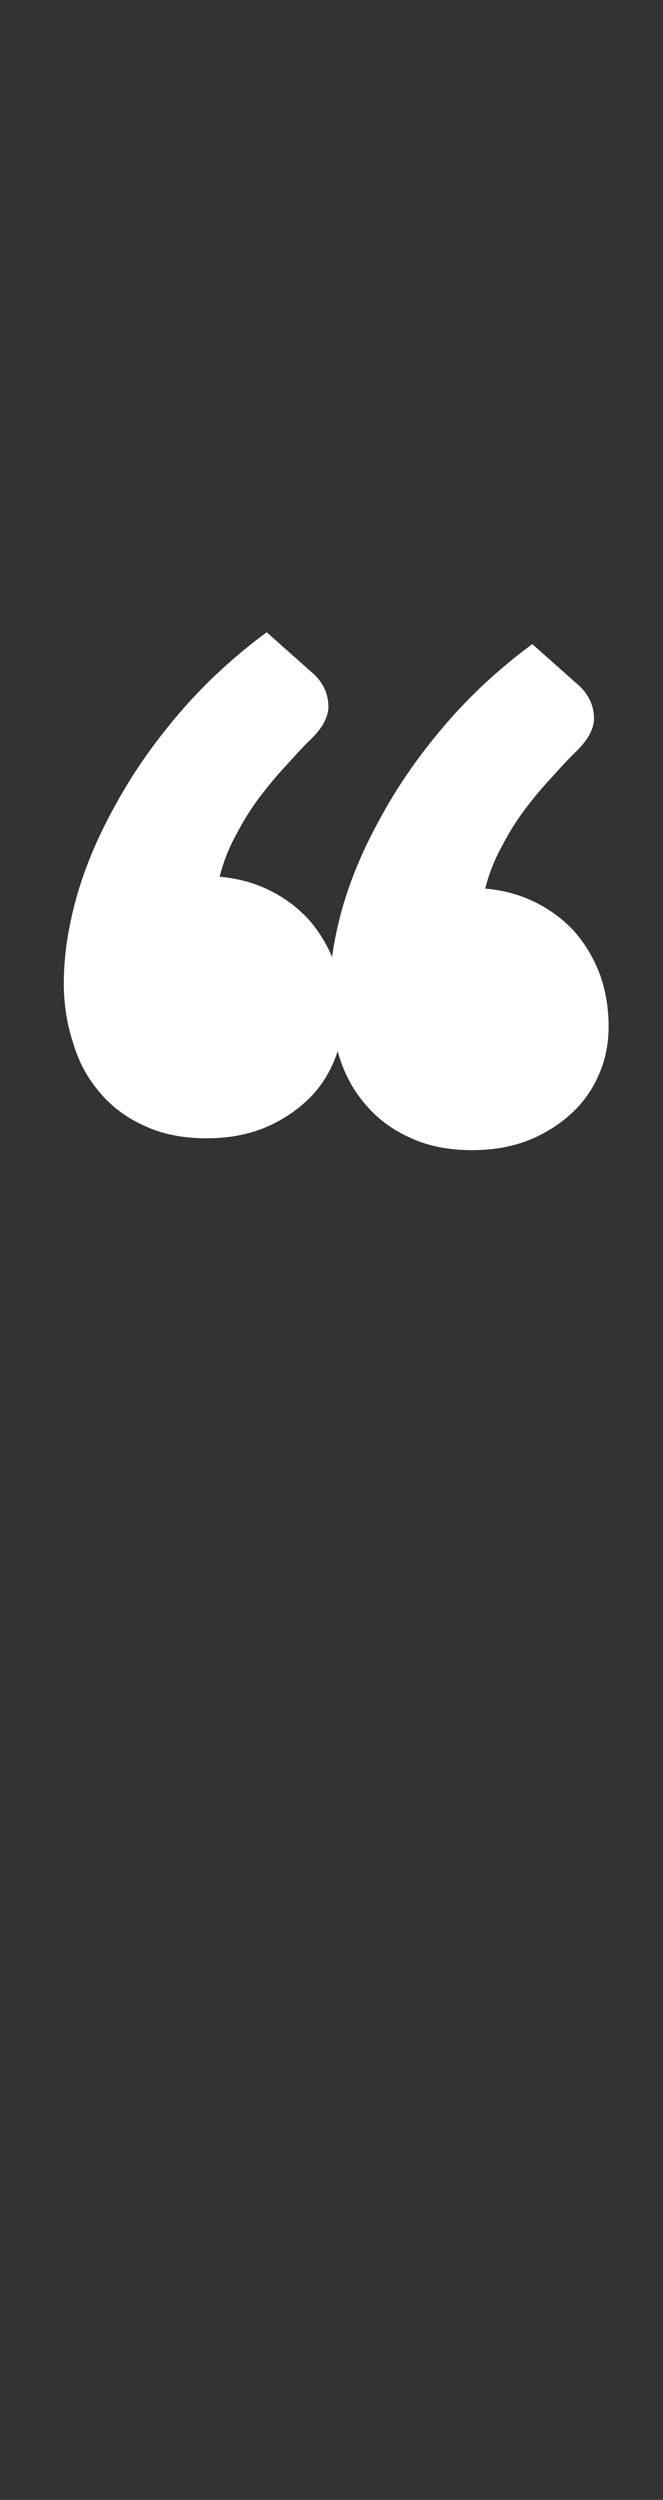 <svg width="56" height="211" viewBox="0 0 56 211" fill="none" xmlns="http://www.w3.org/2000/svg">
<rect x="0" y="0" width="56" height="211" fill="#333333" stroke="none"/>
<path d="M48.663 57.655C49.669 58.478 50.171 59.483 50.171 60.672C50.171 61.129 50.011 61.632 49.691 62.18C49.372 62.683 48.983 63.14 48.526 63.551C47.978 64.1 47.338 64.785 46.606 65.608C45.875 66.385 45.144 67.253 44.413 68.213C43.681 69.173 43.019 70.224 42.425 71.367C41.785 72.509 41.305 73.721 40.985 75C42.539 75.137 43.956 75.526 45.235 76.166C46.515 76.805 47.612 77.628 48.526 78.634C49.44 79.685 50.149 80.873 50.651 82.199C51.154 83.57 51.405 85.055 51.405 86.655C51.405 88.117 51.131 89.466 50.583 90.7C50.034 91.979 49.257 93.076 48.252 93.99C47.201 94.95 45.989 95.704 44.618 96.253C43.202 96.801 41.625 97.076 39.888 97.076C37.831 97.076 36.049 96.71 34.541 95.979C33.032 95.293 31.775 94.333 30.77 93.099C29.764 91.911 29.033 90.517 28.576 88.917C28.073 87.363 27.822 85.718 27.822 83.981C27.822 81.696 28.188 79.251 28.919 76.646C29.65 74.086 30.747 71.504 32.209 68.899C33.626 66.293 35.409 63.734 37.557 61.22C39.705 58.707 42.173 56.421 44.961 54.365L48.663 57.655Z" fill="white"/>
<path d="M26.23 56.655C27.236 57.478 27.738 58.483 27.738 59.672C27.738 60.129 27.578 60.632 27.259 61.18C26.939 61.683 26.55 62.14 26.093 62.551C25.545 63.1 24.905 63.785 24.174 64.608C23.442 65.385 22.711 66.253 21.98 67.213C21.248 68.173 20.586 69.224 19.992 70.367C19.352 71.509 18.872 72.721 18.552 74C20.106 74.137 21.523 74.526 22.802 75.166C24.082 75.805 25.179 76.628 26.093 77.634C27.007 78.685 27.716 79.873 28.218 81.199C28.721 82.57 28.973 84.055 28.973 85.655C28.973 87.117 28.698 88.466 28.15 89.7C27.601 90.979 26.824 92.076 25.819 92.99C24.768 93.95 23.556 94.704 22.185 95.253C20.768 95.801 19.192 96.076 17.455 96.076C15.398 96.076 13.616 95.71 12.107 94.979C10.599 94.293 9.342 93.333 8.337 92.099C7.331 90.911 6.6 89.517 6.143 87.917C5.64 86.363 5.389 84.718 5.389 82.981C5.389 80.696 5.755 78.251 6.486 75.646C7.217 73.086 8.314 70.504 9.777 67.899C11.193 65.293 12.976 62.734 15.124 60.22C17.272 57.707 19.74 55.421 22.528 53.365L26.23 56.655Z" fill="white"/>
</svg>
